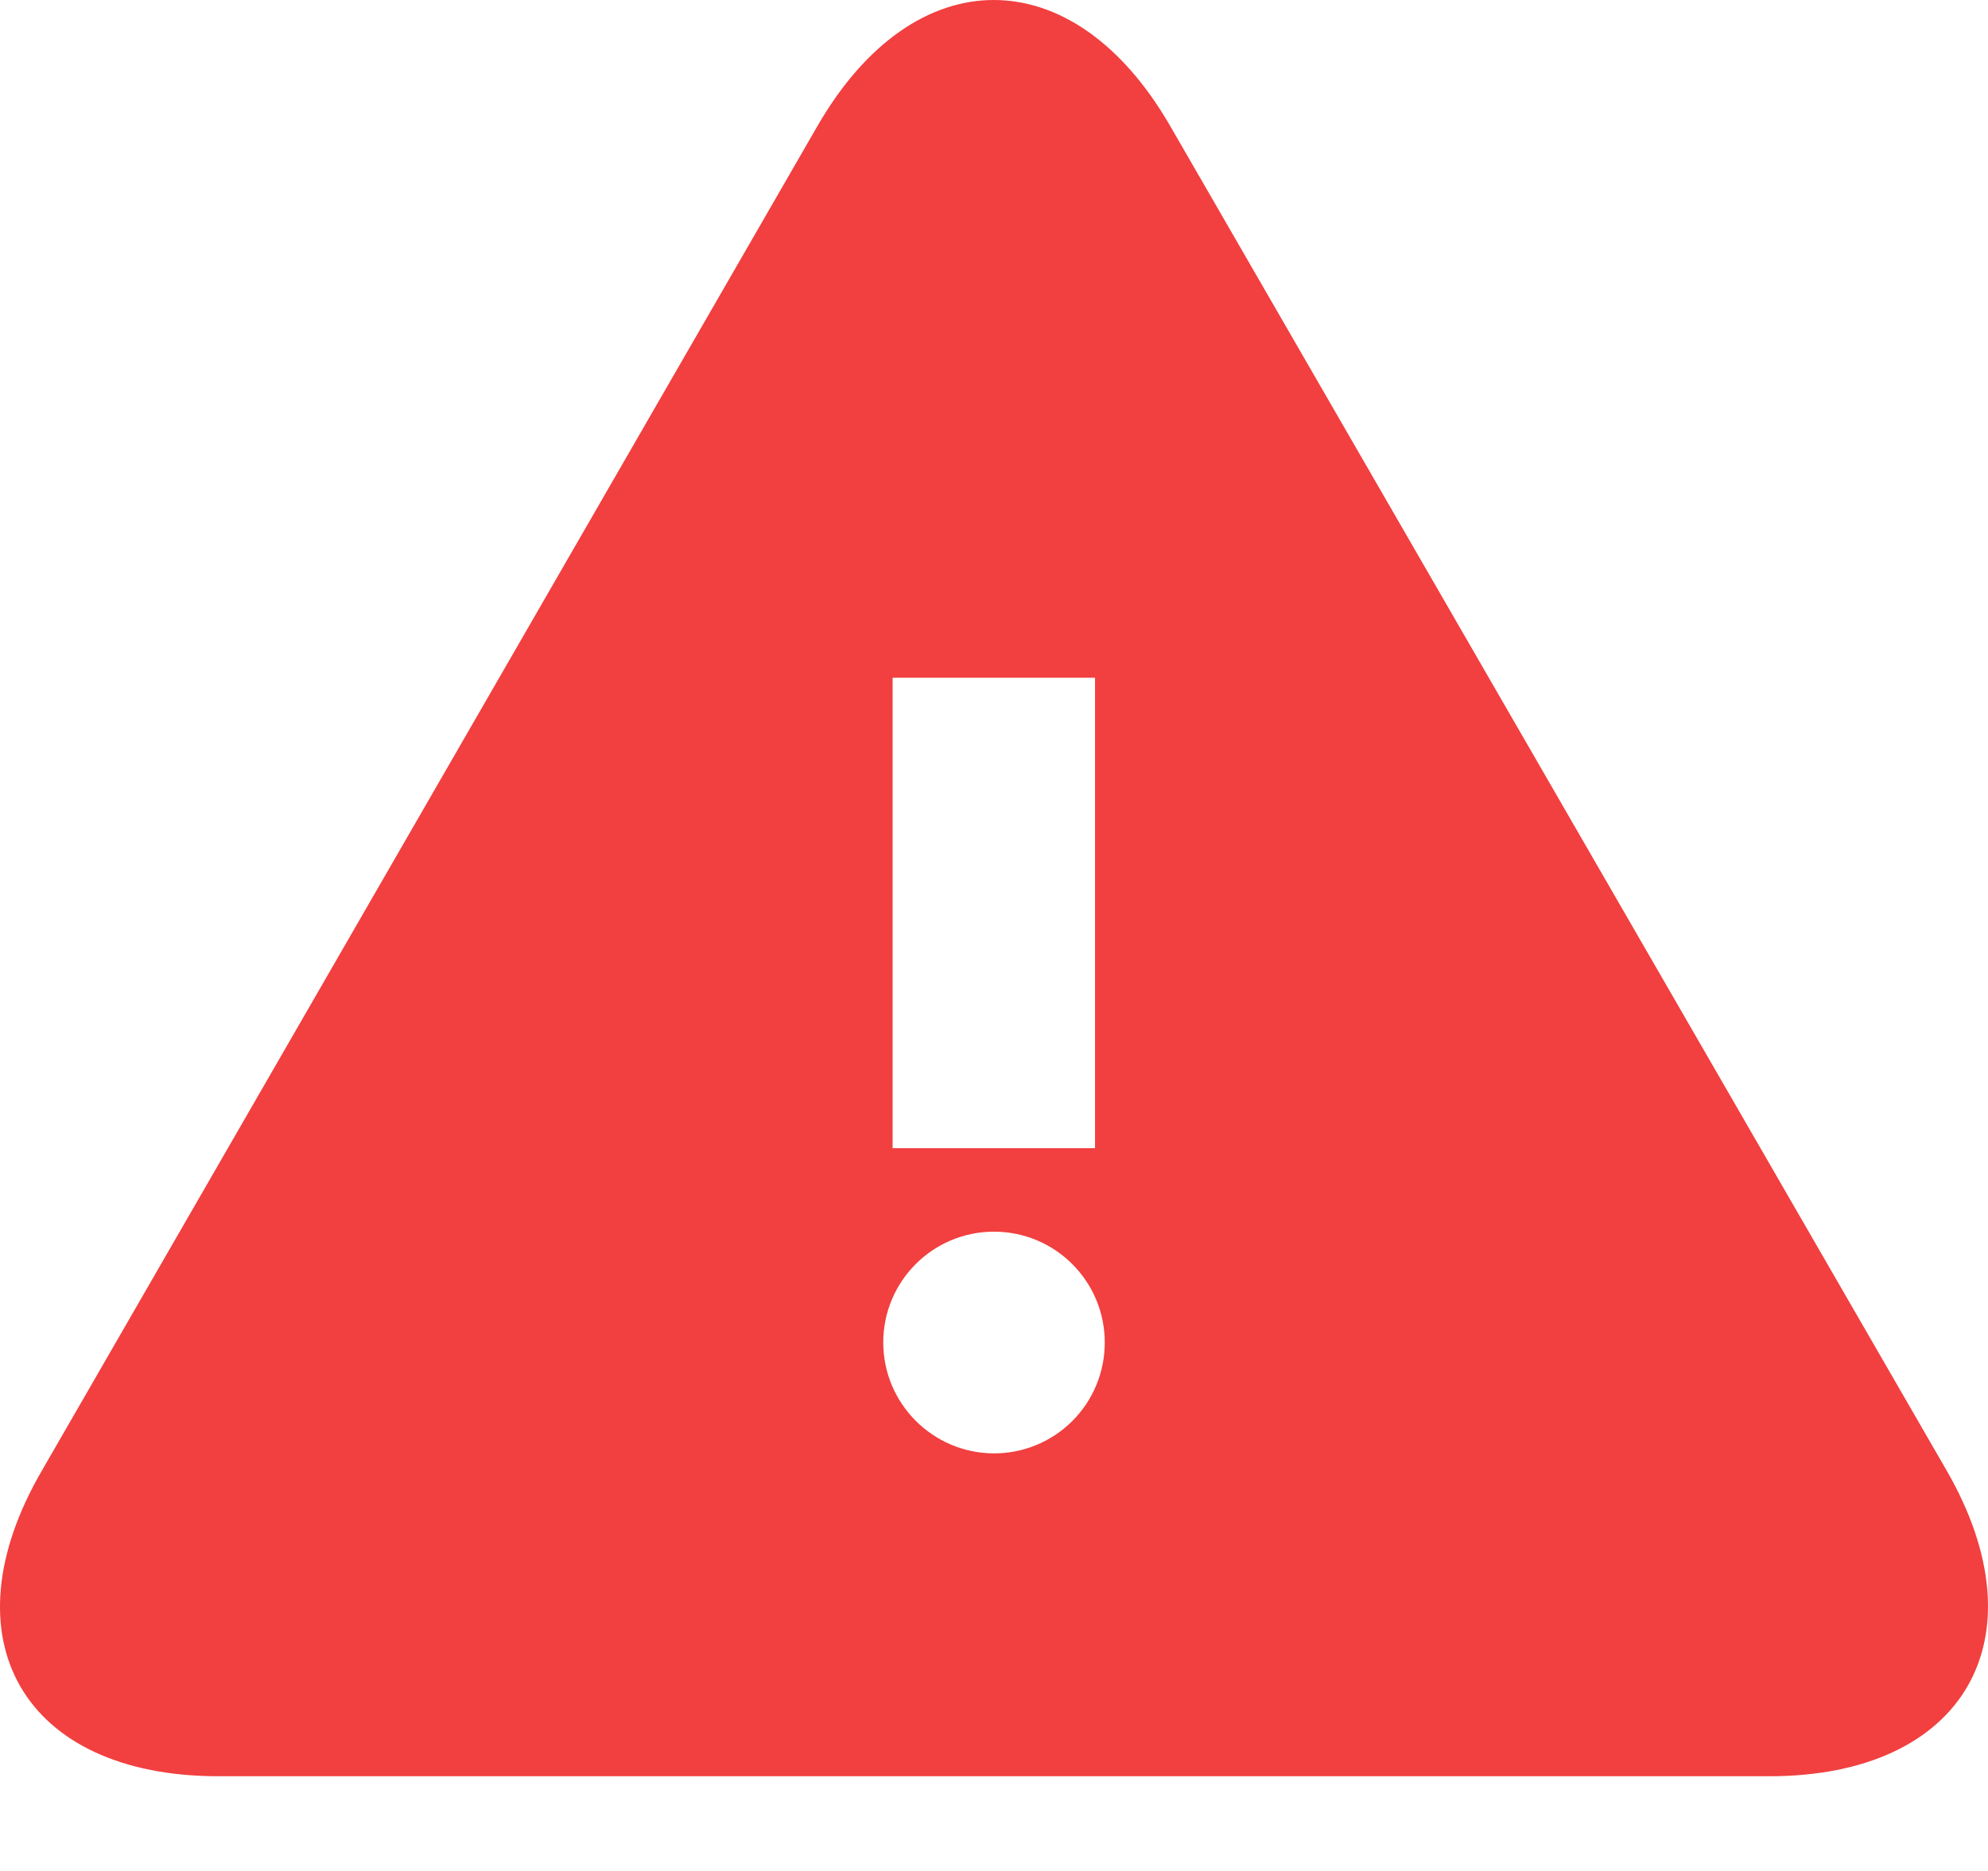 <?xml version="1.0" encoding="UTF-8"?>
<svg width="17px" height="16px" viewBox="0 0 17 16" version="1.1" xmlns="http://www.w3.org/2000/svg" xmlns:xlink="http://www.w3.org/1999/xlink">
    <!-- Generator: Sketch 47 (45396) - http://www.bohemiancoding.com/sketch -->
    <title>Icons / Diagnostic Issue</title>
    <desc>Created with Sketch.</desc>
    <defs></defs>
    <g id="My-Vehicles*" stroke="none" stroke-width="1" fill="none" fill-rule="evenodd">
        <g id="Vehicle-Selected-|-Desktop" transform="translate(-791, -497)" fill-rule="nonzero" fill="#F23F3F">
            <g id="CONTENT" transform="translate(106, 252)">
                <g id="Cars">
                    <g>
                        <g id="Row-1">
                            <g id="Embedded" transform="translate(415, 0)">
                                <path d="M286.646,257.575 L280.007,246.078 C279.592,245.359 279.046,245 278.498,245 C277.951,245 277.405,245.359 276.99,246.078 L270.359,257.575 C269.521,259.014 270.201,260.19 271.867,260.19 L285.13,260.19 C286.796,260.19 287.476,259.014 286.646,257.575 Z M277.635,250.796 L279.364,250.796 L279.364,254.819 L277.633,254.819 L277.633,250.796 L277.635,250.796 Z M277.553,256.48 C277.553,255.957 277.977,255.533 278.5,255.533 C279.023,255.533 279.447,255.957 279.447,256.48 C279.448,256.732 279.348,256.974 279.17,257.152 C278.992,257.33 278.75,257.43 278.498,257.429 C277.977,257.427 277.553,257.003 277.553,256.48 Z" id="Icons-/-Diagnostic-Issue"></path>
                            </g>
                        </g>
                    </g>
                </g>
            </g>
        </g>
    </g>
</svg>